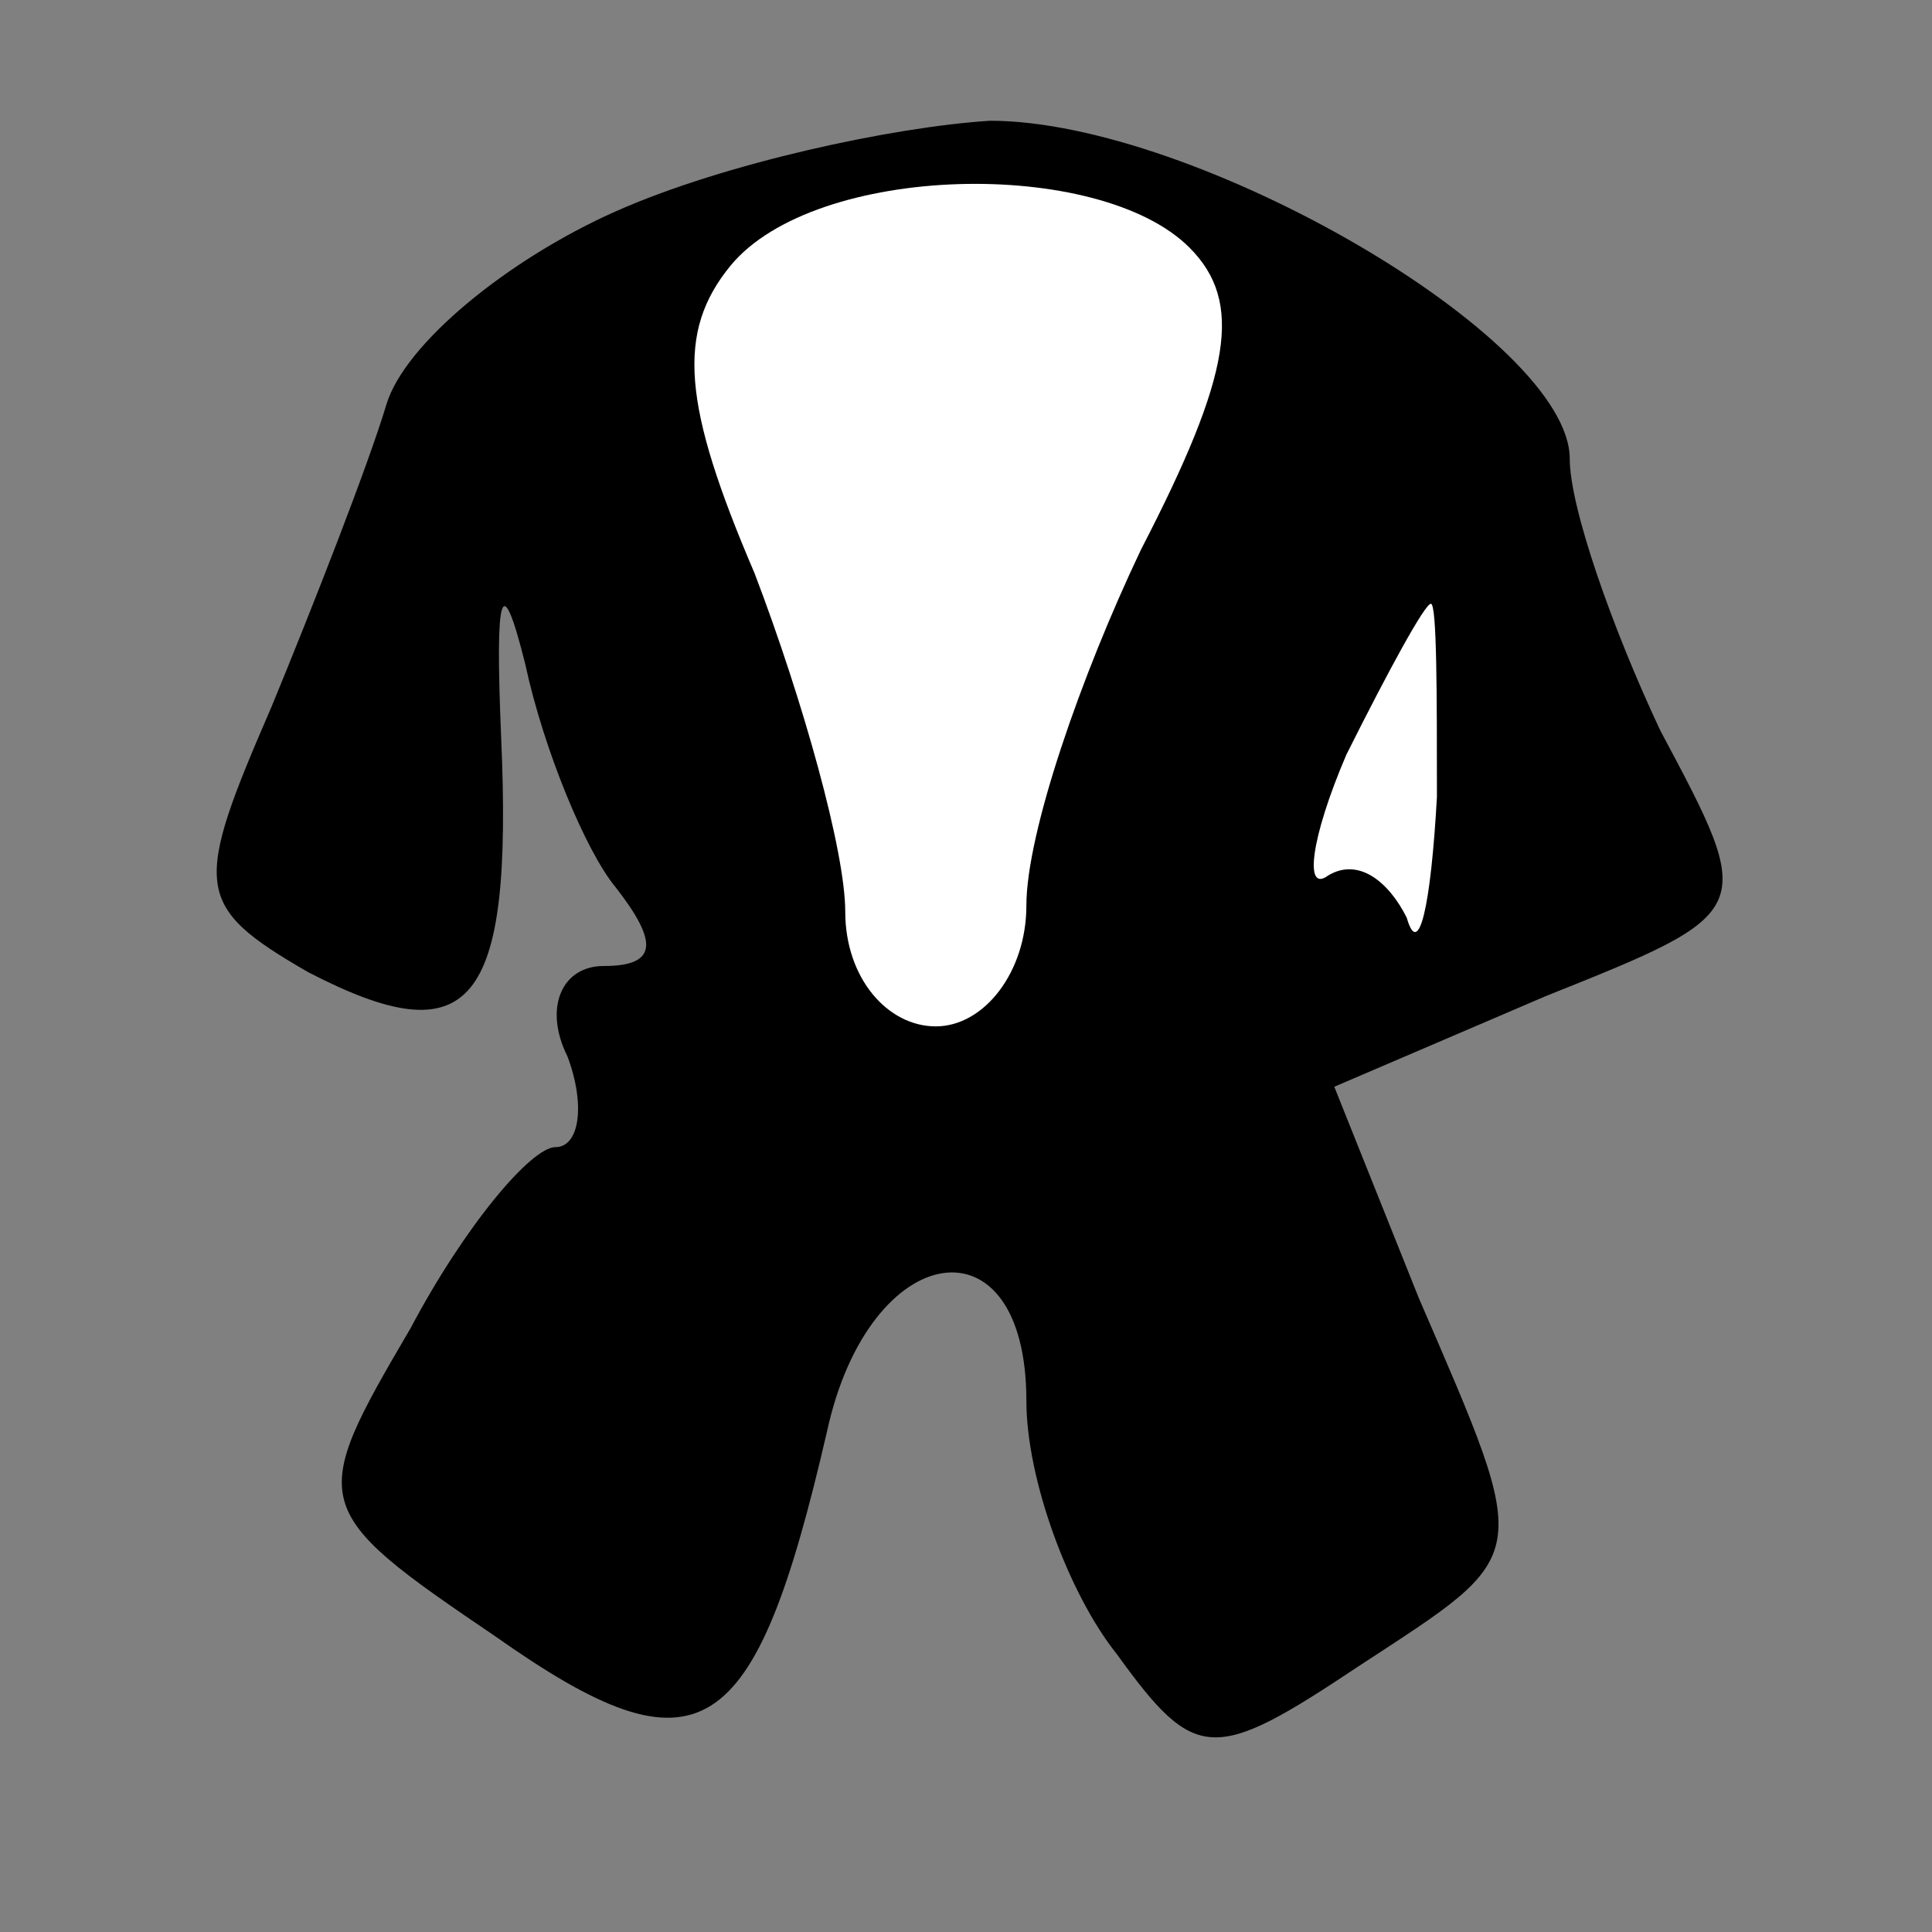 <?xml version="1.0" standalone="no"?>
<!DOCTYPE svg PUBLIC "-//W3C//DTD SVG 20010904//EN"
 "http://www.w3.org/TR/2001/REC-SVG-20010904/DTD/svg10.dtd">
<svg version="1.0" xmlns="http://www.w3.org/2000/svg"
 width="32pt" height="32pt" viewBox="0 0 32 32"
 preserveAspectRatio="xMidYMid meet">
<rect x="0" y="0" width="32" height="32" fill="#808080" stroke="none"/>
<g transform="translate(0,32) scale(0.1,-0.1)"
fill="#000000" stroke="none">
<path fill="#000000" stroke="none" d="M102 285 c-18 -8 -35 -22 -38 -32 -3
-10 -12 -33 -19 -50 -13 -30 -13 -33 6 -44 27 -14 34 -6 32 39 -1 24 0 28 4
12 3 -14 10 -31 15 -37 7 -9 7 -13 -2 -13 -7 0 -10 -7 -6 -15 3 -8 2 -15 -2
-15 -4 0 -15 -13 -24 -30 -17 -29 -17 -30 14 -51 34 -24 43 -18 55 34 7 32 33
36 33 5 0 -13 7 -32 15 -42 13 -18 16 -18 40 -2 29 19 29 17 10 61 l-14 35 35
15 c35 14 35 14 19 44 -8 17 -15 37 -15 45 0 20 -62 56 -96 56 -16 -1 -44 -7
-62 -15z"/>
<path fill="#ffffff" stroke="none" d="M197 279 c9 -9 7 -21 -8 -50 -10 -21
-19 -47 -19 -59 0 -11 -7 -20 -15 -20 -8 0 -15 8 -15 19 0 10 -7 35 -15 56
-12 28 -13 40 -4 51 14 17 61 18 76 3z"/>
<path fill="#ffffff" stroke="none" d="M238 188 c-1 -18 -3 -27 -5 -20 -3 6
-8 10 -13 7 -4 -3 -3 6 3 20 7 14 13 25 14 25 1 0 1 -15 1 -32z"/>
</g>
</svg>

